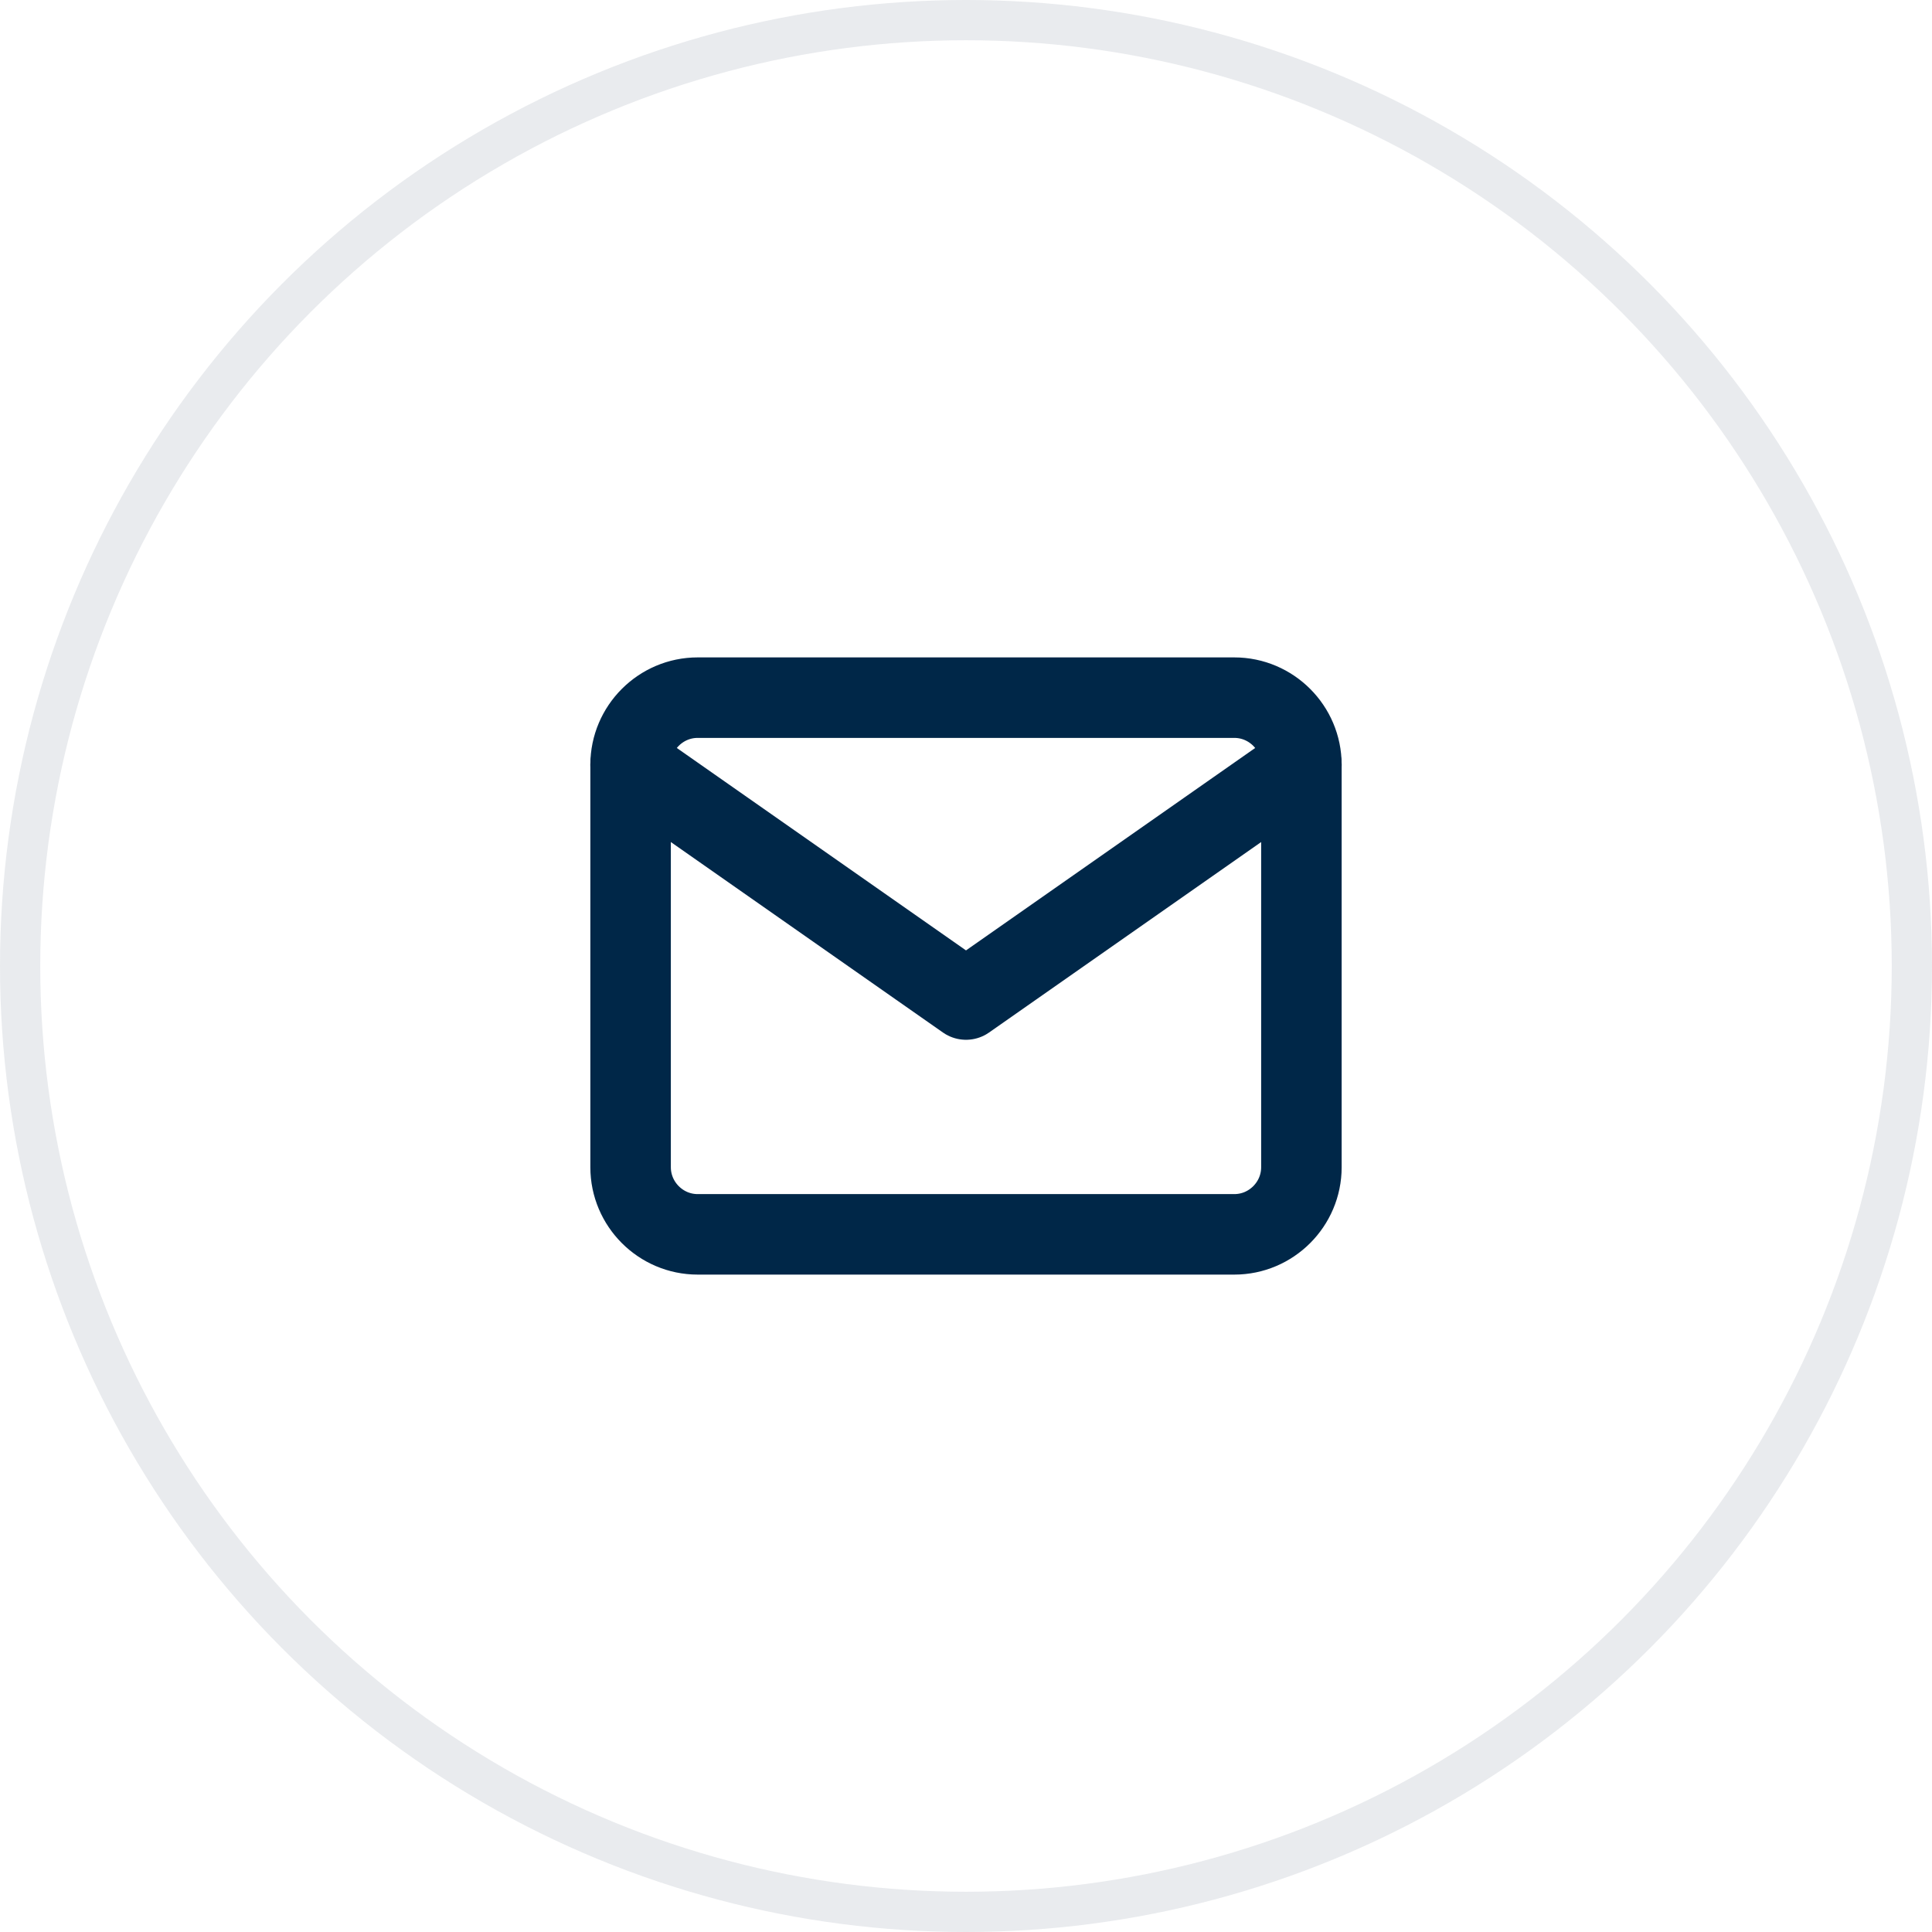 <svg xmlns="http://www.w3.org/2000/svg" width="48" height="48" viewBox="0 0 48 48">
    <g fill="none" fill-rule="evenodd">
        <path fill="#FFF" d="M-249-170h375V868h-375z"/>
        <g>
            <circle cx="24" cy="24" r="23.5" fill="#FFF" stroke="#A4ADBA" stroke-opacity=".24"/>
            <g stroke="#002748" stroke-linecap="round" stroke-linejoin="round" stroke-width="2">
                <path d="M17.333 17.333h13.334c.916 0 1.666.75 1.666 1.667v10c0 .917-.75 1.667-1.666 1.667H17.333c-.916 0-1.666-.75-1.666-1.667V19c0-.917.75-1.667 1.666-1.667z"/>
                <path d="M32.333 19L24 24.833 15.667 19"/>
            </g>
        </g>
    </g>
</svg>
